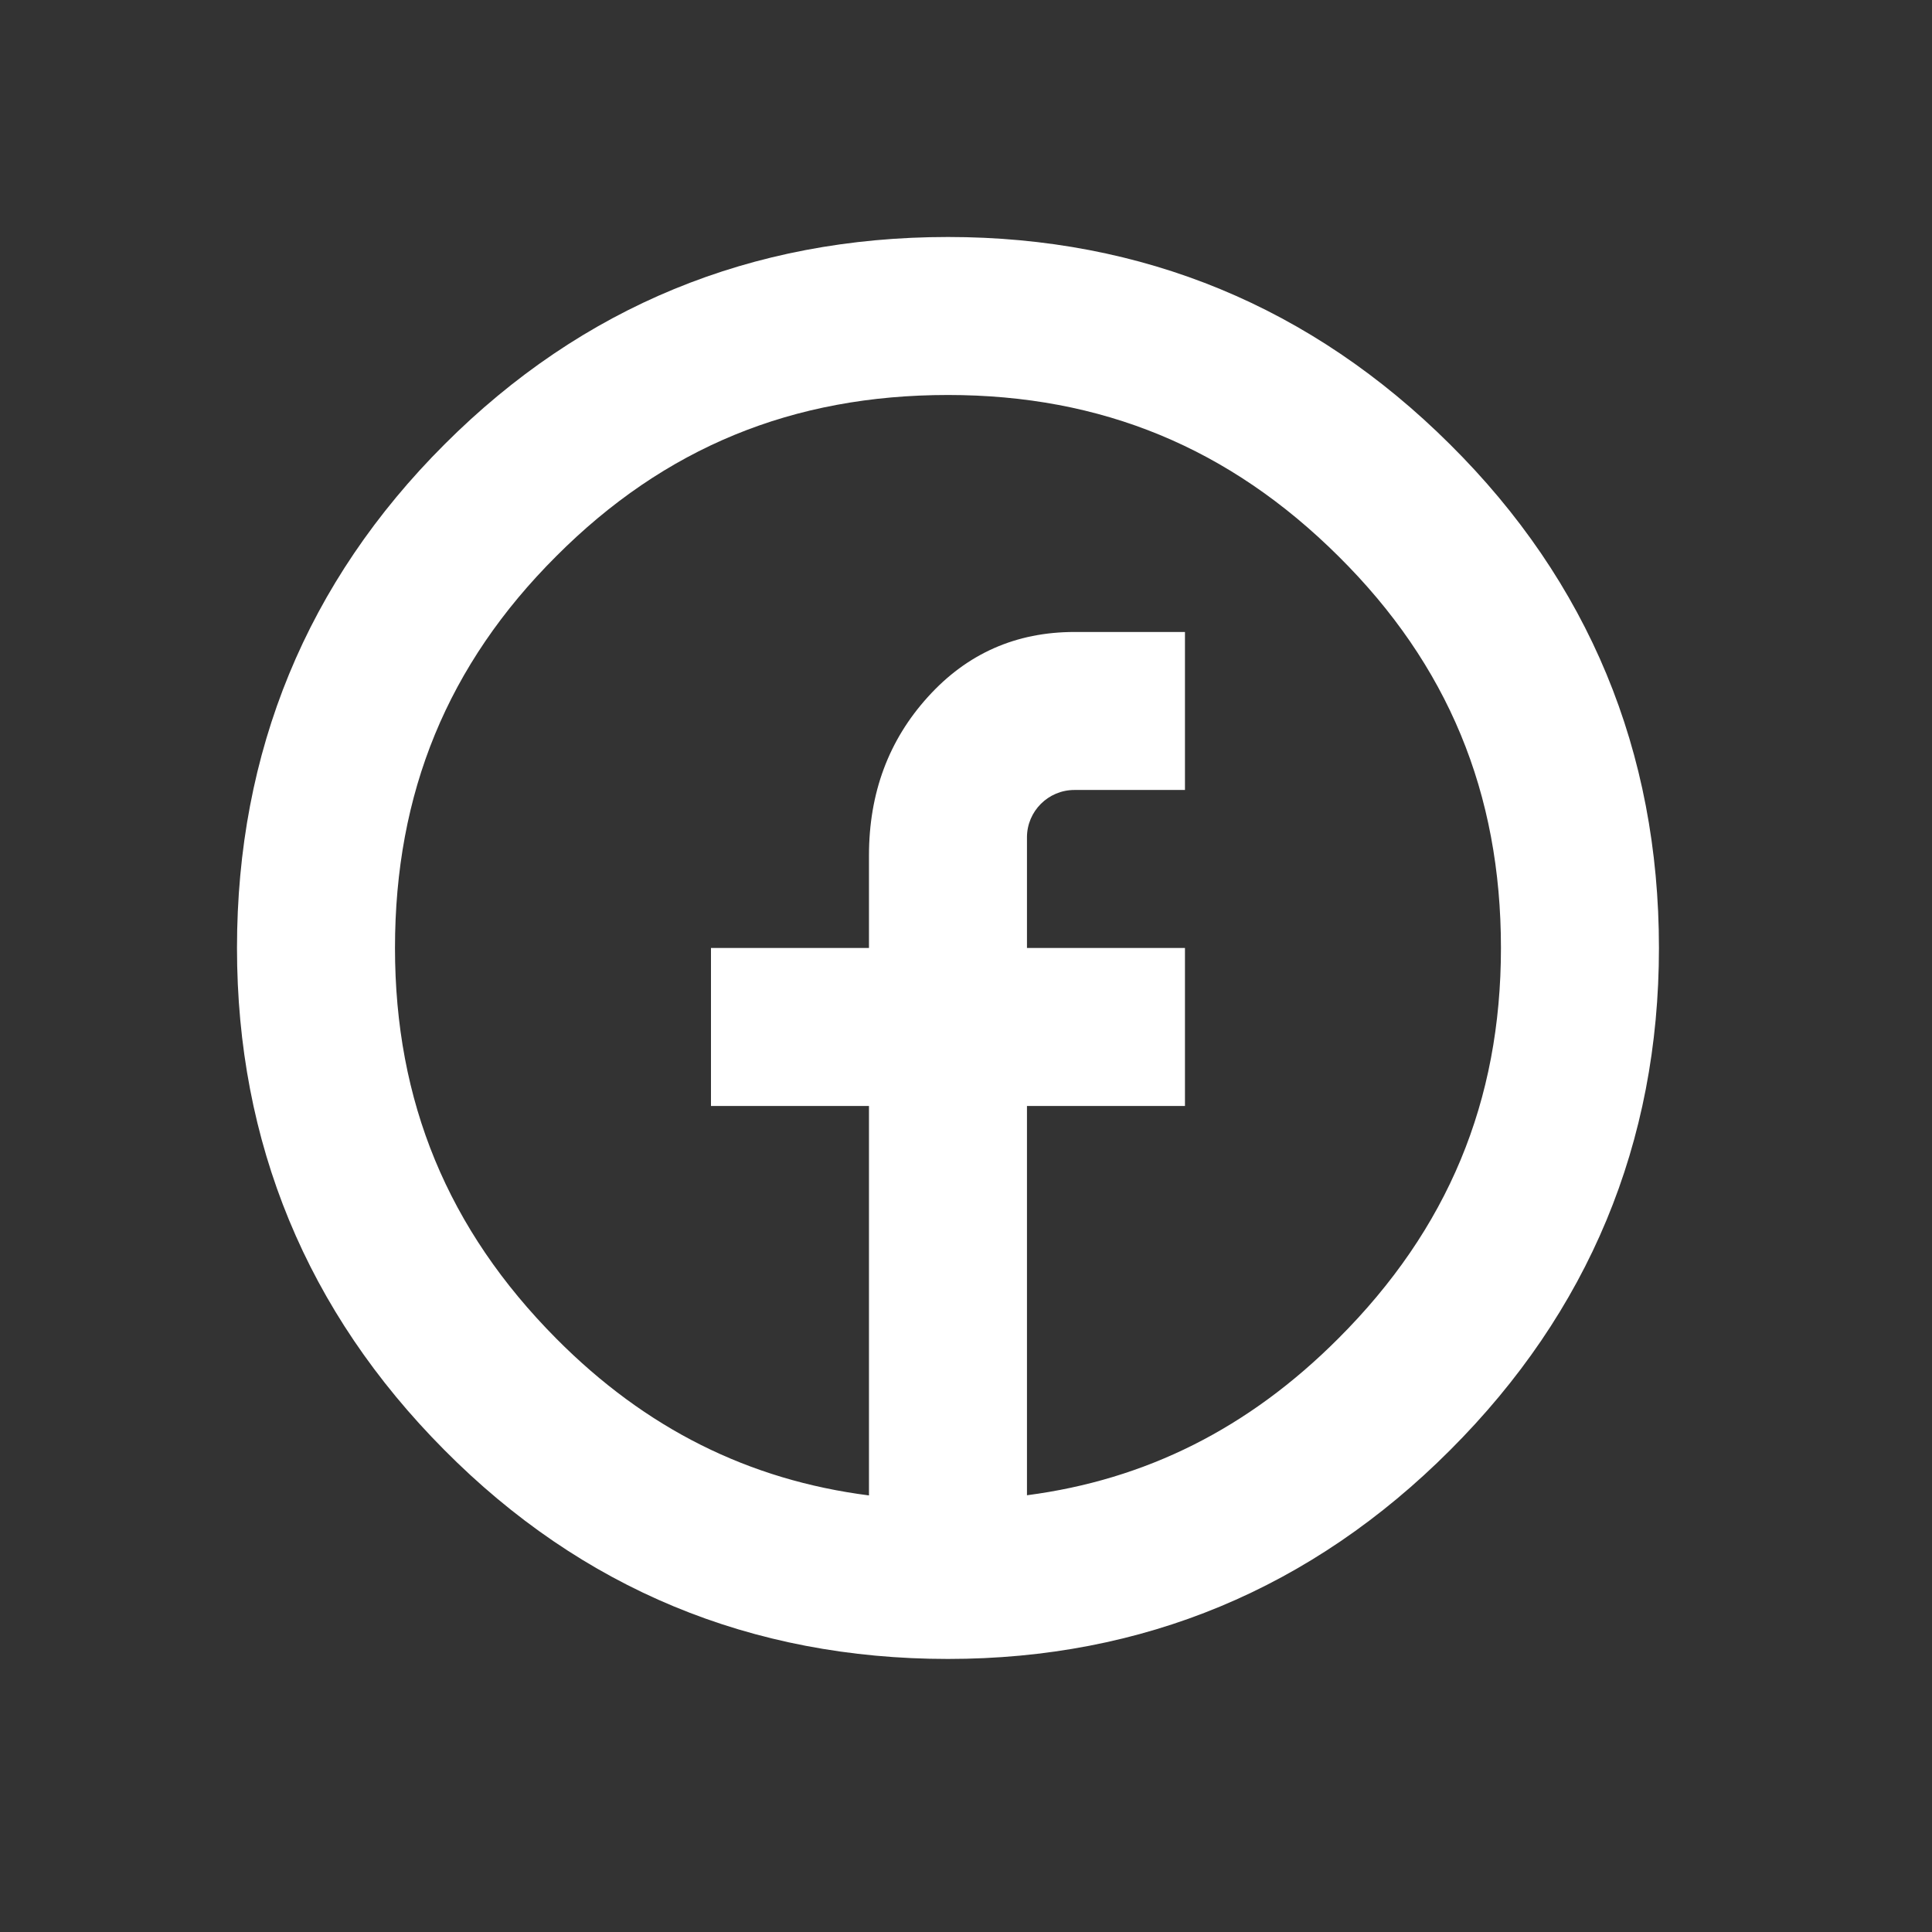 <?xml version="1.0" encoding="utf-8"?><!DOCTYPE svg PUBLIC "-//W3C//DTD SVG 1.1//EN" "http://www.w3.org/Graphics/SVG/1.1/DTD/svg11.dtd"><svg version="1.1" xmlns="http://www.w3.org/2000/svg" xmlns:xlink="http://www.w3.org/1999/xlink" width="24" height="24" viewBox="0 0 24 24" data-tags="social-facebook-circular"><rect x="0" y="0" width="24" height="24" fill="#333333" stroke="none"/><g fill="#fff" transform="scale(0.023 0.023)"><path d="M783.104 239.957c-74.667-74.283-165.888-111.957-271.104-111.957-106.197 0-197.675 37.717-271.915 112-74.368 74.283-112.085 165.845-112.085 272 0 105.173 37.675 196.395 111.957 271.104 74.283 74.923 165.803 112.896 272.043 112.896 105.259 0 196.48-37.973 271.189-112.768 74.88-74.795 112.811-166.059 112.811-271.232 0-106.155-37.973-197.717-112.896-272.043zM722.859 722.901c-48.512 48.597-103.936 76.288-168.192 84.693v-210.261h85.333v-85.333h-85.333v-59.733c0-14.123 11.477-25.6 25.643-25.6h59.691v-85.333h-59.605c-31.659 0-58.069 11.648-79.232 35.072-21.163 23.339-31.829 51.84-31.829 85.675v49.92h-85.333v85.333h85.333v210.347c-64.939-8.32-120.576-36.053-168.832-84.651-58.667-59.051-87.168-128.085-87.168-211.029 0-83.883 28.459-153.088 87.125-211.627 58.453-58.581 127.659-87.040 211.541-87.040 82.987 0 151.979 28.501 210.987 87.168 59.008 58.539 87.68 127.744 87.68 211.499 0 82.816-28.715 151.851-87.808 210.901z" /></g></svg>